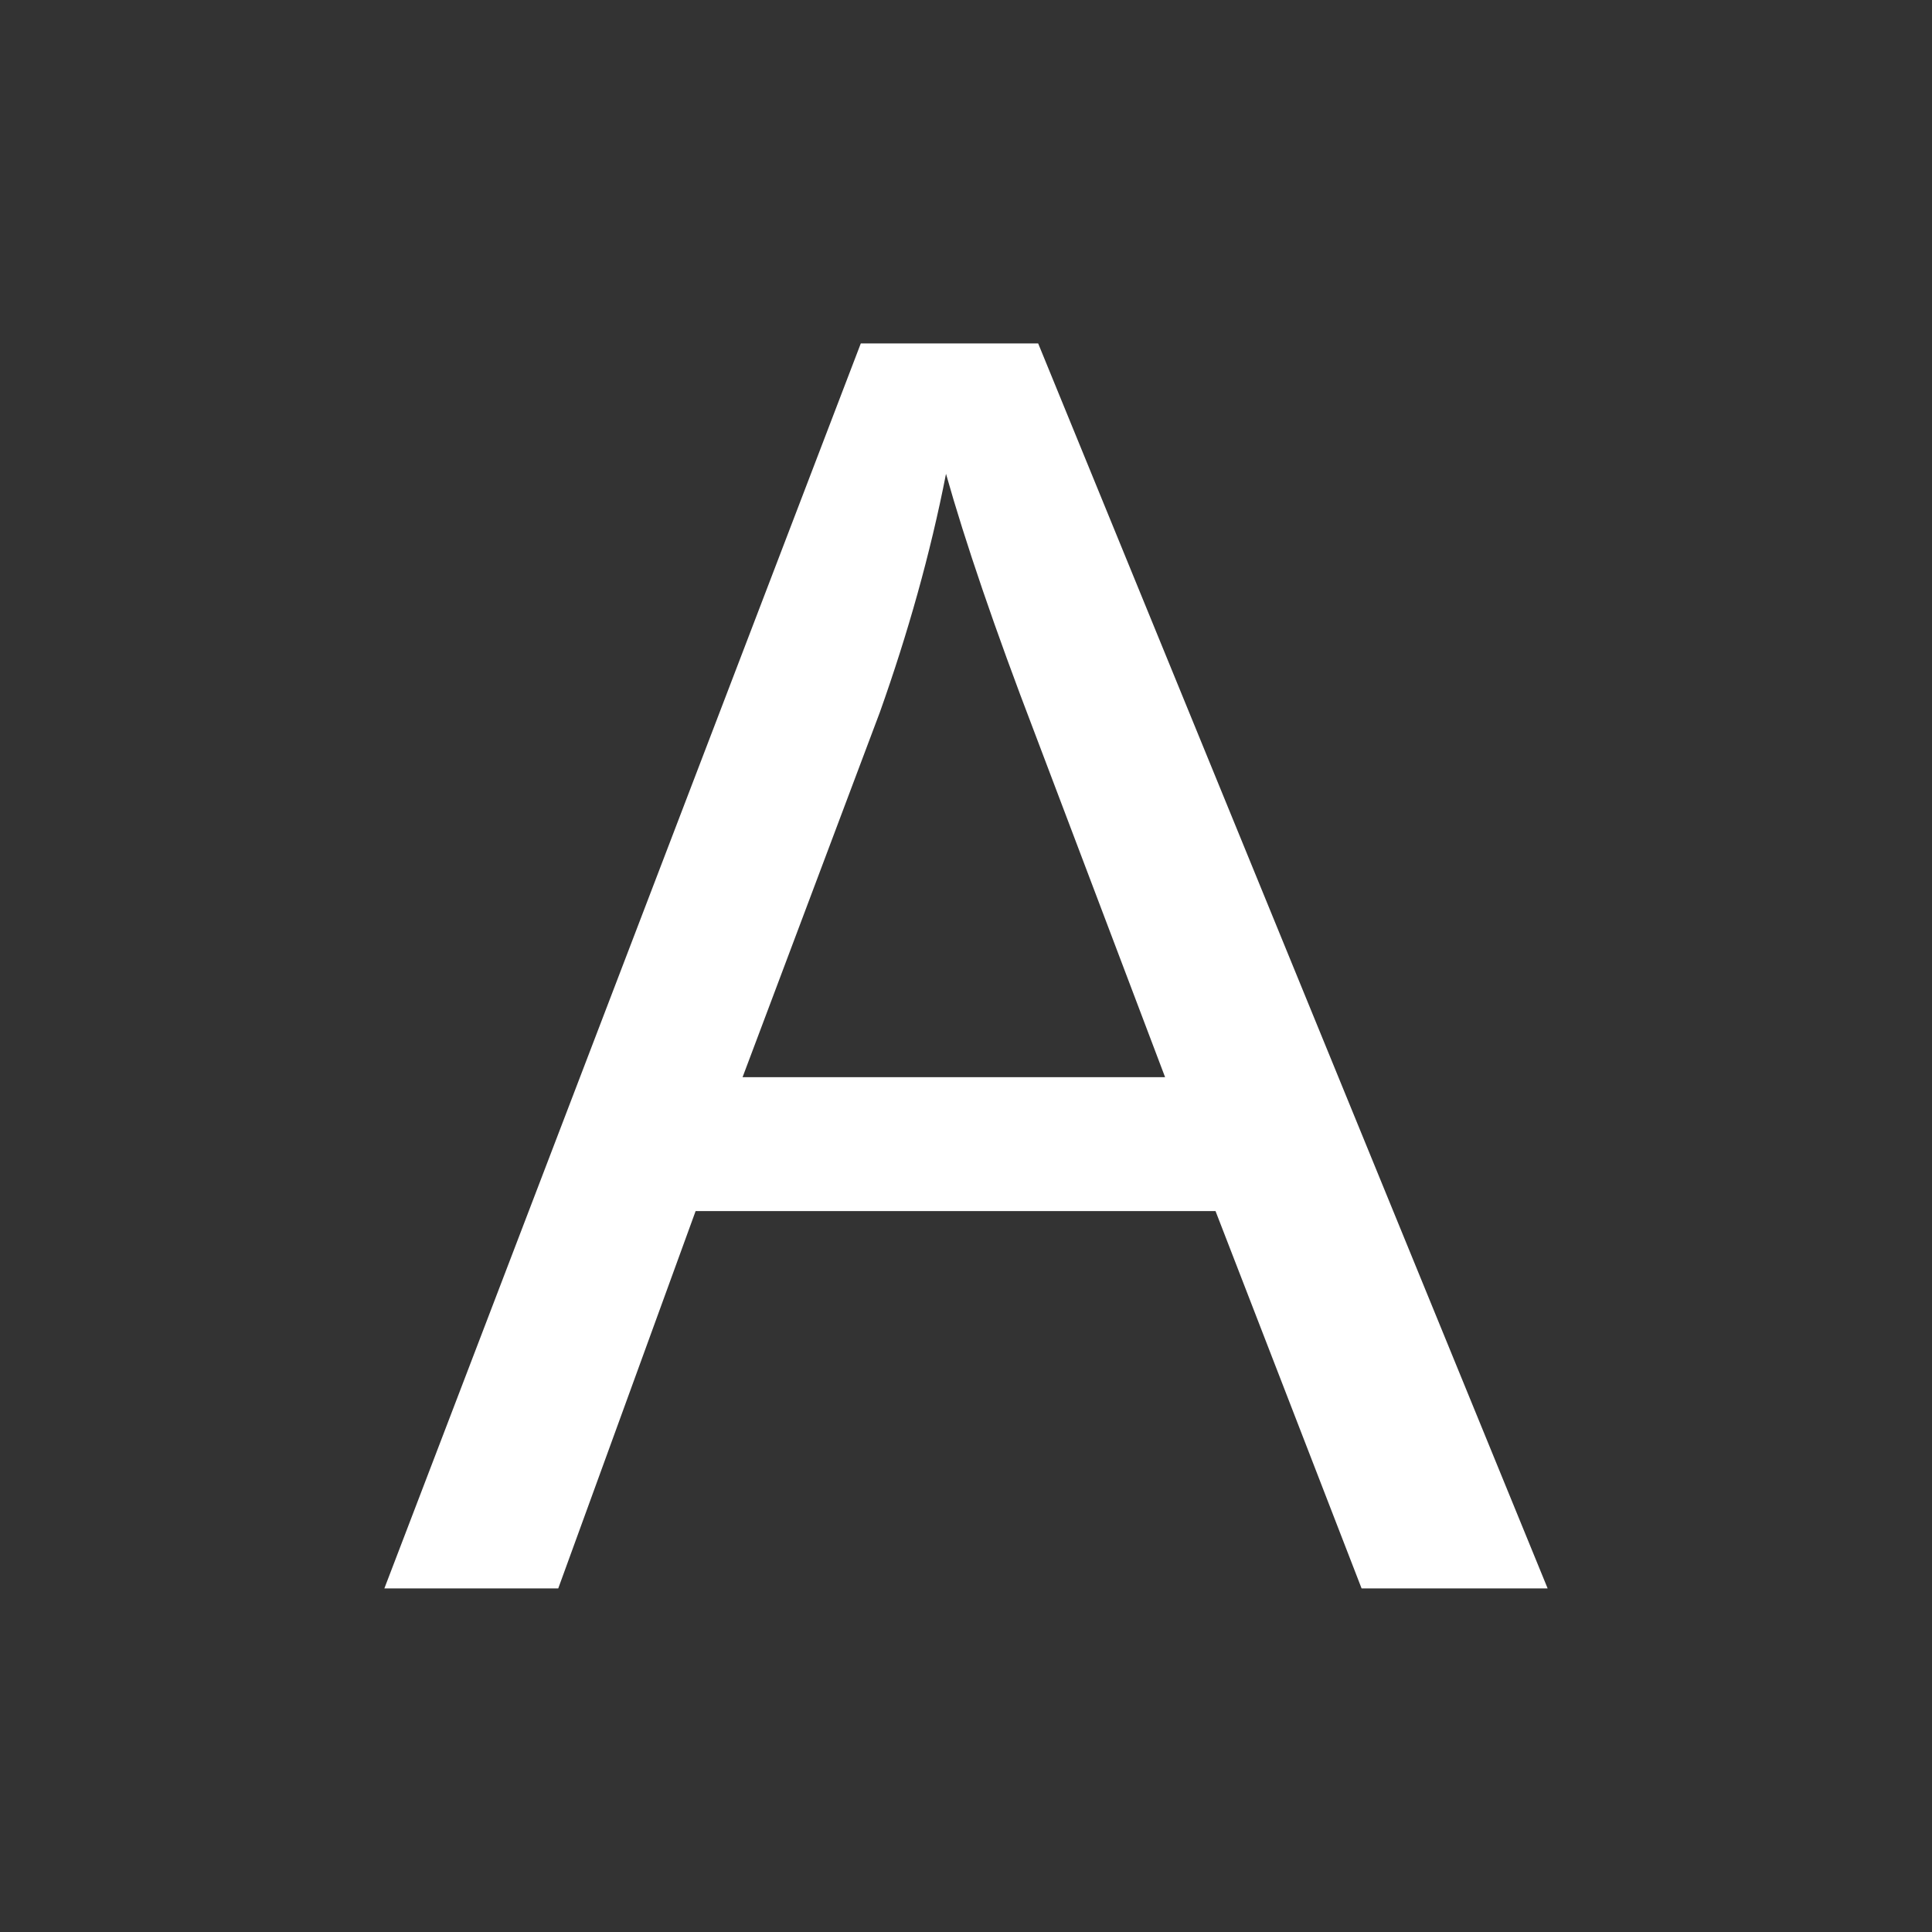 <?xml version="1.0" encoding="UTF-8" standalone="no"?>
<!DOCTYPE svg PUBLIC "-//W3C//DTD SVG 1.1//EN" "http://www.w3.org/Graphics/SVG/1.1/DTD/svg11.dtd">
<svg width="100%" height="100%" viewBox="0 0 20 20" version="1.1" xmlns="http://www.w3.org/2000/svg" xmlns:xlink="http://www.w3.org/1999/xlink" xml:space="preserve" xmlns:serif="http://www.serif.com/" style="fill-rule:evenodd;clip-rule:evenodd;stroke-linejoin:round;stroke-miterlimit:2;">
    <rect x="0" y="0" width="20" height="20" fill="#333333" stroke="none"/>
    <g id="A_small" transform="matrix(1,0,0,1,-0.972,-1.193)">
        <g transform="matrix(18,0,0,18,4.969,17.636)">
            <path d="M-0.001,-0L0.273,-0.716L0.375,-0.716L0.668,-0L0.561,-0L0.477,-0.217L0.178,-0.217L0.099,-0L-0.001,-0ZM0.205,-0.294L0.448,-0.294L0.373,-0.492C0.35,-0.552 0.333,-0.602 0.322,-0.641C0.313,-0.595 0.3,-0.549 0.284,-0.504L0.205,-0.294Z" style="fill:white;fill-rule:nonzero;"/>
        </g>
    </g>
</svg>
